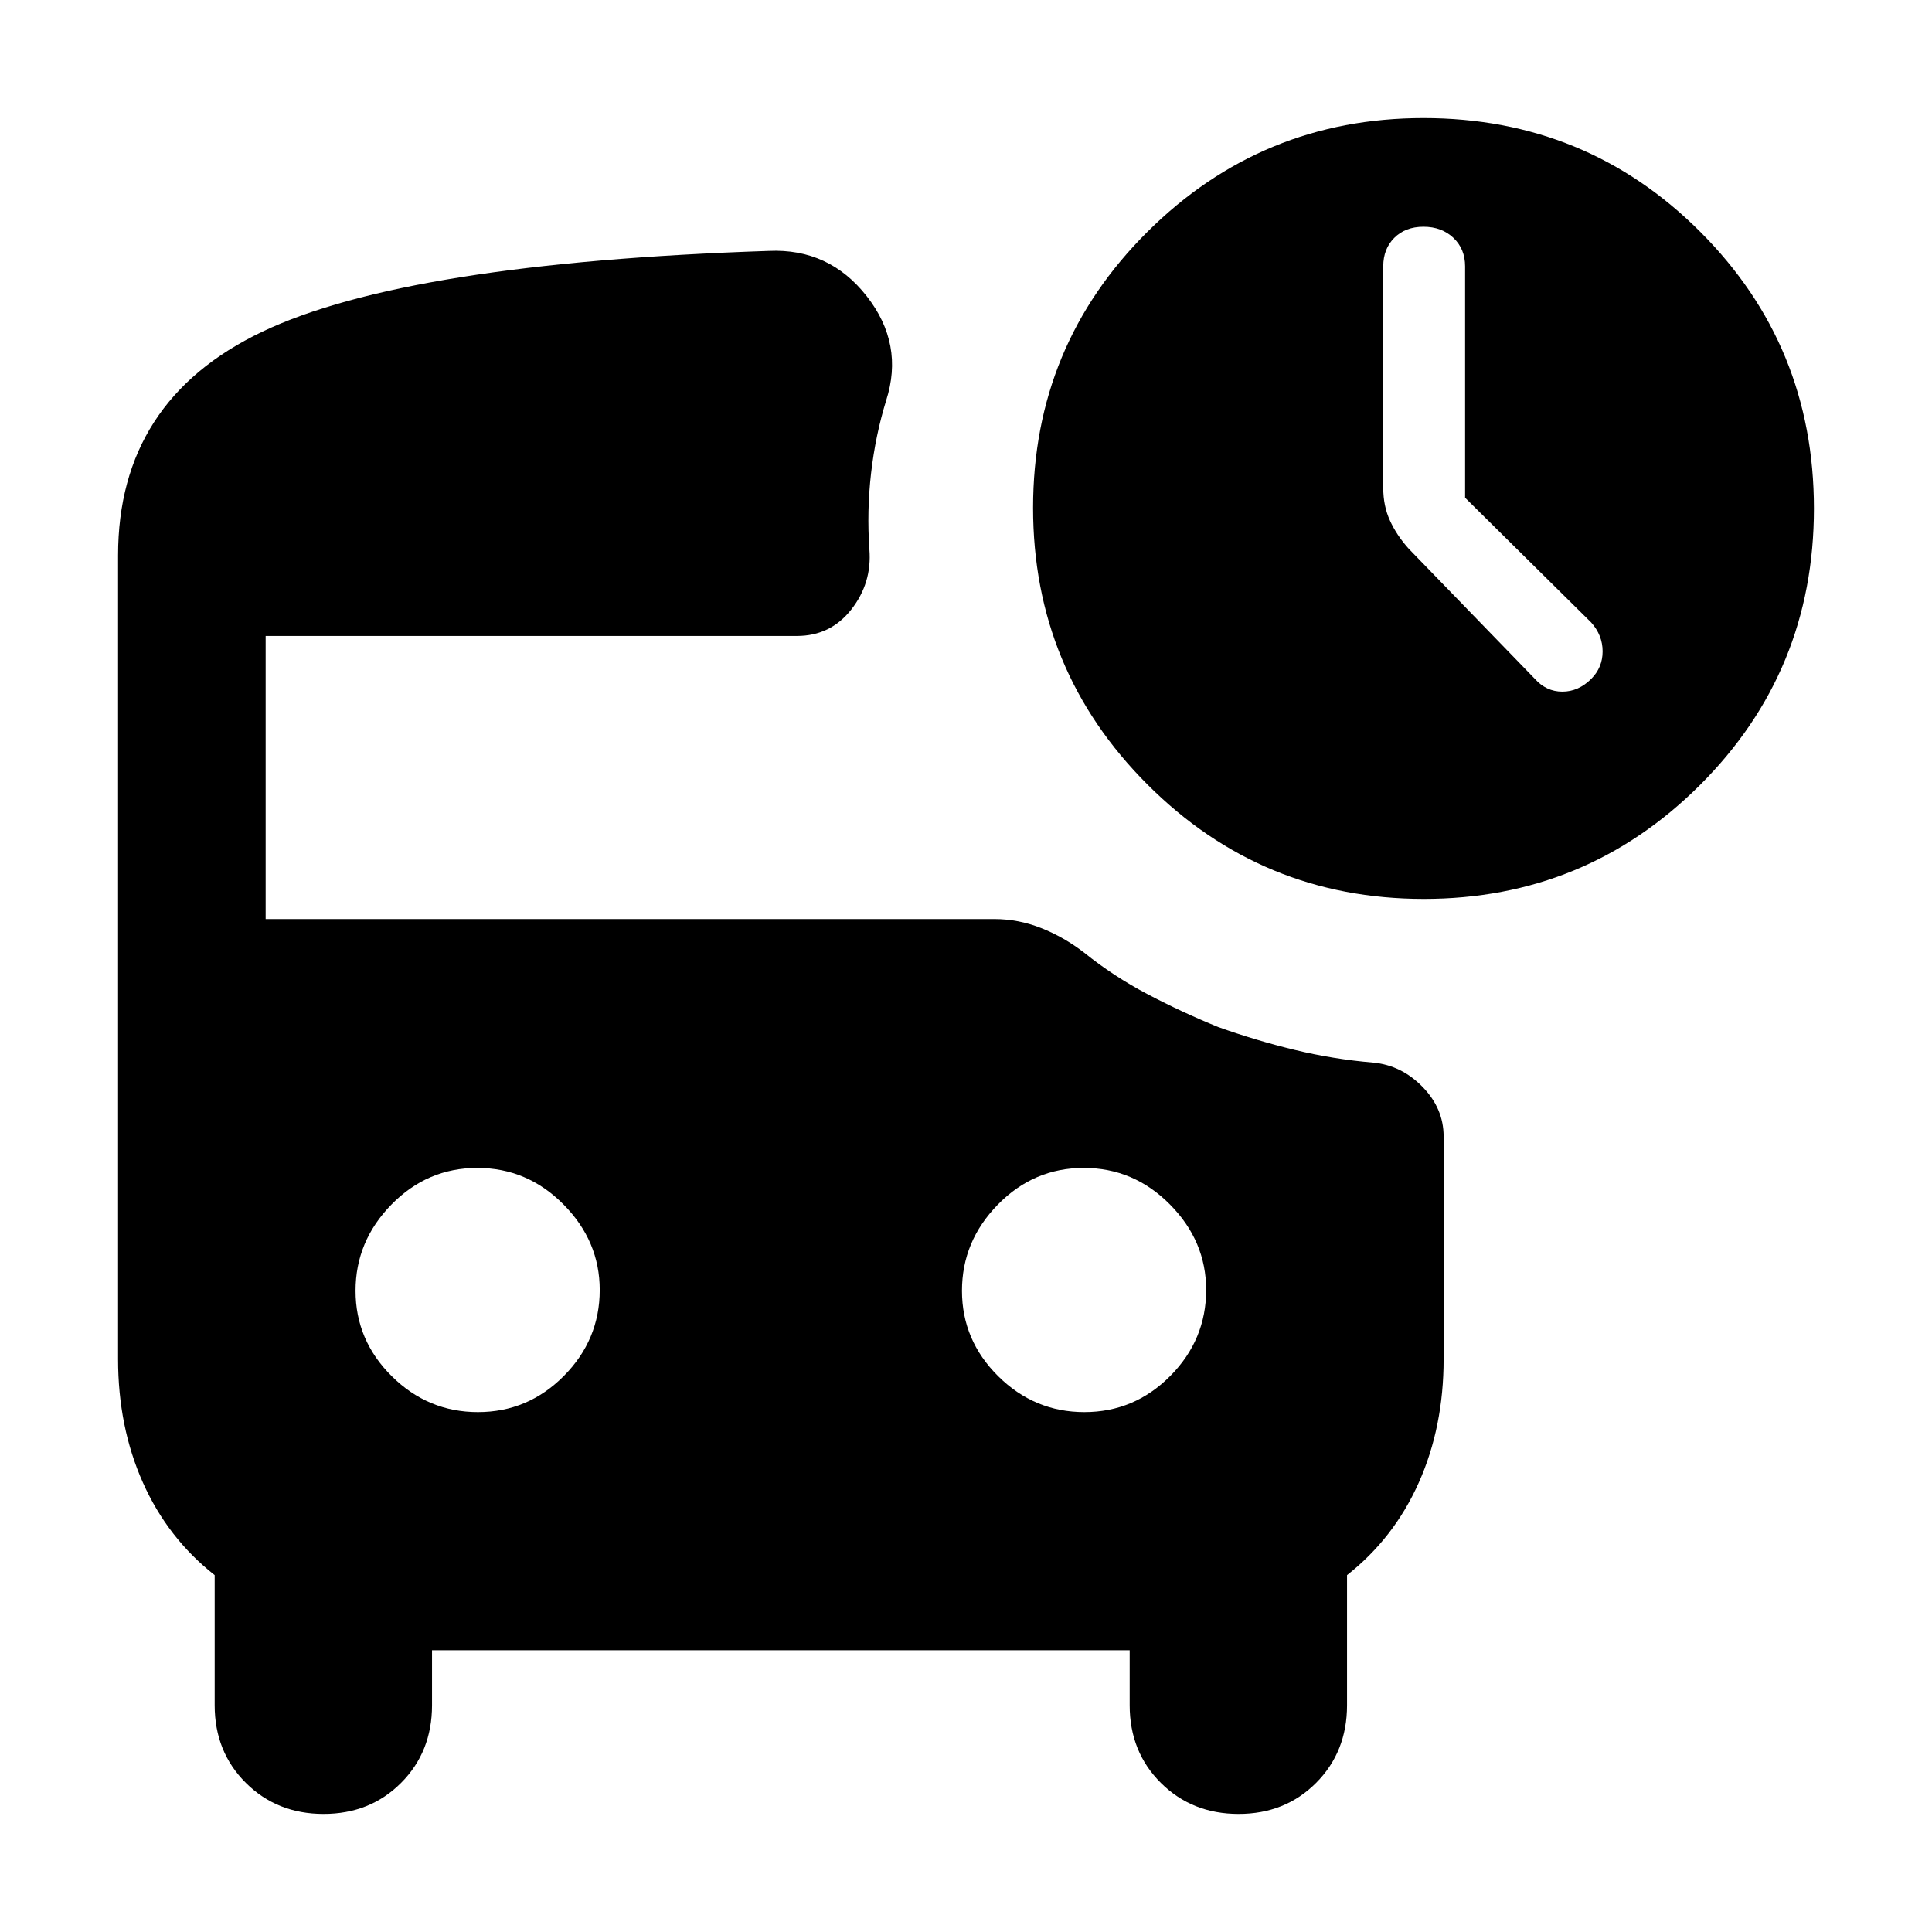 <svg xmlns="http://www.w3.org/2000/svg" height="40" viewBox="0 -960 960 960" width="40"><path d="M728-712.67v-115q0-8.66-5.83-14.16-5.84-5.5-14.84-5.5t-14.5 5.5q-5.5 5.5-5.5 14.16v110.15q0 8.9 3.34 16.21Q694-694 700-687.33l62.67 64.66q5.66 6.34 13.66 6.34t14.34-6.34q5.66-5.66 5.66-13.66t-5.66-14.34l-62.67-62Zm-20.54 199.34q-80.46 0-137.29-56.84-56.84-56.84-56.84-137.49 0-80.67 56.84-137.17 56.83-56.5 137.16-56.5 81 0 137.5 56.5t56.5 137.5q0 81-56.71 137.5-56.7 56.5-137.16 56.5Zm-469.97 255q24.84 0 42.68-17.96Q298-294.25 298-319.04q0-24.29-17.99-42.46t-42.83-18.17q-24.85 0-42.68 18.21t-17.83 42.83q0 24.63 17.99 42.46 17.99 17.84 42.83 17.84Zm301.33 0q24.85 0 42.68-17.96t17.83-42.75q0-24.29-17.99-42.46t-42.83-18.17q-24.84 0-42.68 18.21Q478-343.25 478-318.63q0 24.63 17.99 42.46 17.99 17.84 42.83 17.84ZM160.78-58.67q-23.11 0-38.61-15.41-15.5-15.42-15.5-38.59v-64.66q-23.34-18.34-35.67-46Q58.67-251 58.67-284.67V-684q0-77 71.66-111.17Q202-829.33 382-835.33q30-1.34 48.67 22.5Q449.33-789 440.33-761q-5.33 17.33-7.5 36.17Q430.67-706 432-687q1.33 16.69-8.99 29.85Q412.69-644 396-644H132v140.67h362.02q12.01 0 23.34 4.48 11.33 4.49 21.31 12.18 14.61 11.77 31.63 20.72 17.03 8.95 35.03 16.28 18.68 6.67 37.94 11.34 19.25 4.66 39.06 6.33 14.08 1.33 24.54 12.07 10.46 10.74 10.46 24.6v110.66q0 33.67-12.33 61.34-12.33 27.66-35.67 46v64.66q0 23.17-15.38 38.59-15.38 15.41-38.5 15.41-23.12 0-38.62-15.41-15.5-15.42-15.5-38.59V-140H214.67v27.33q0 23.17-15.39 38.59-15.38 15.41-38.5 15.41Z"/></svg>